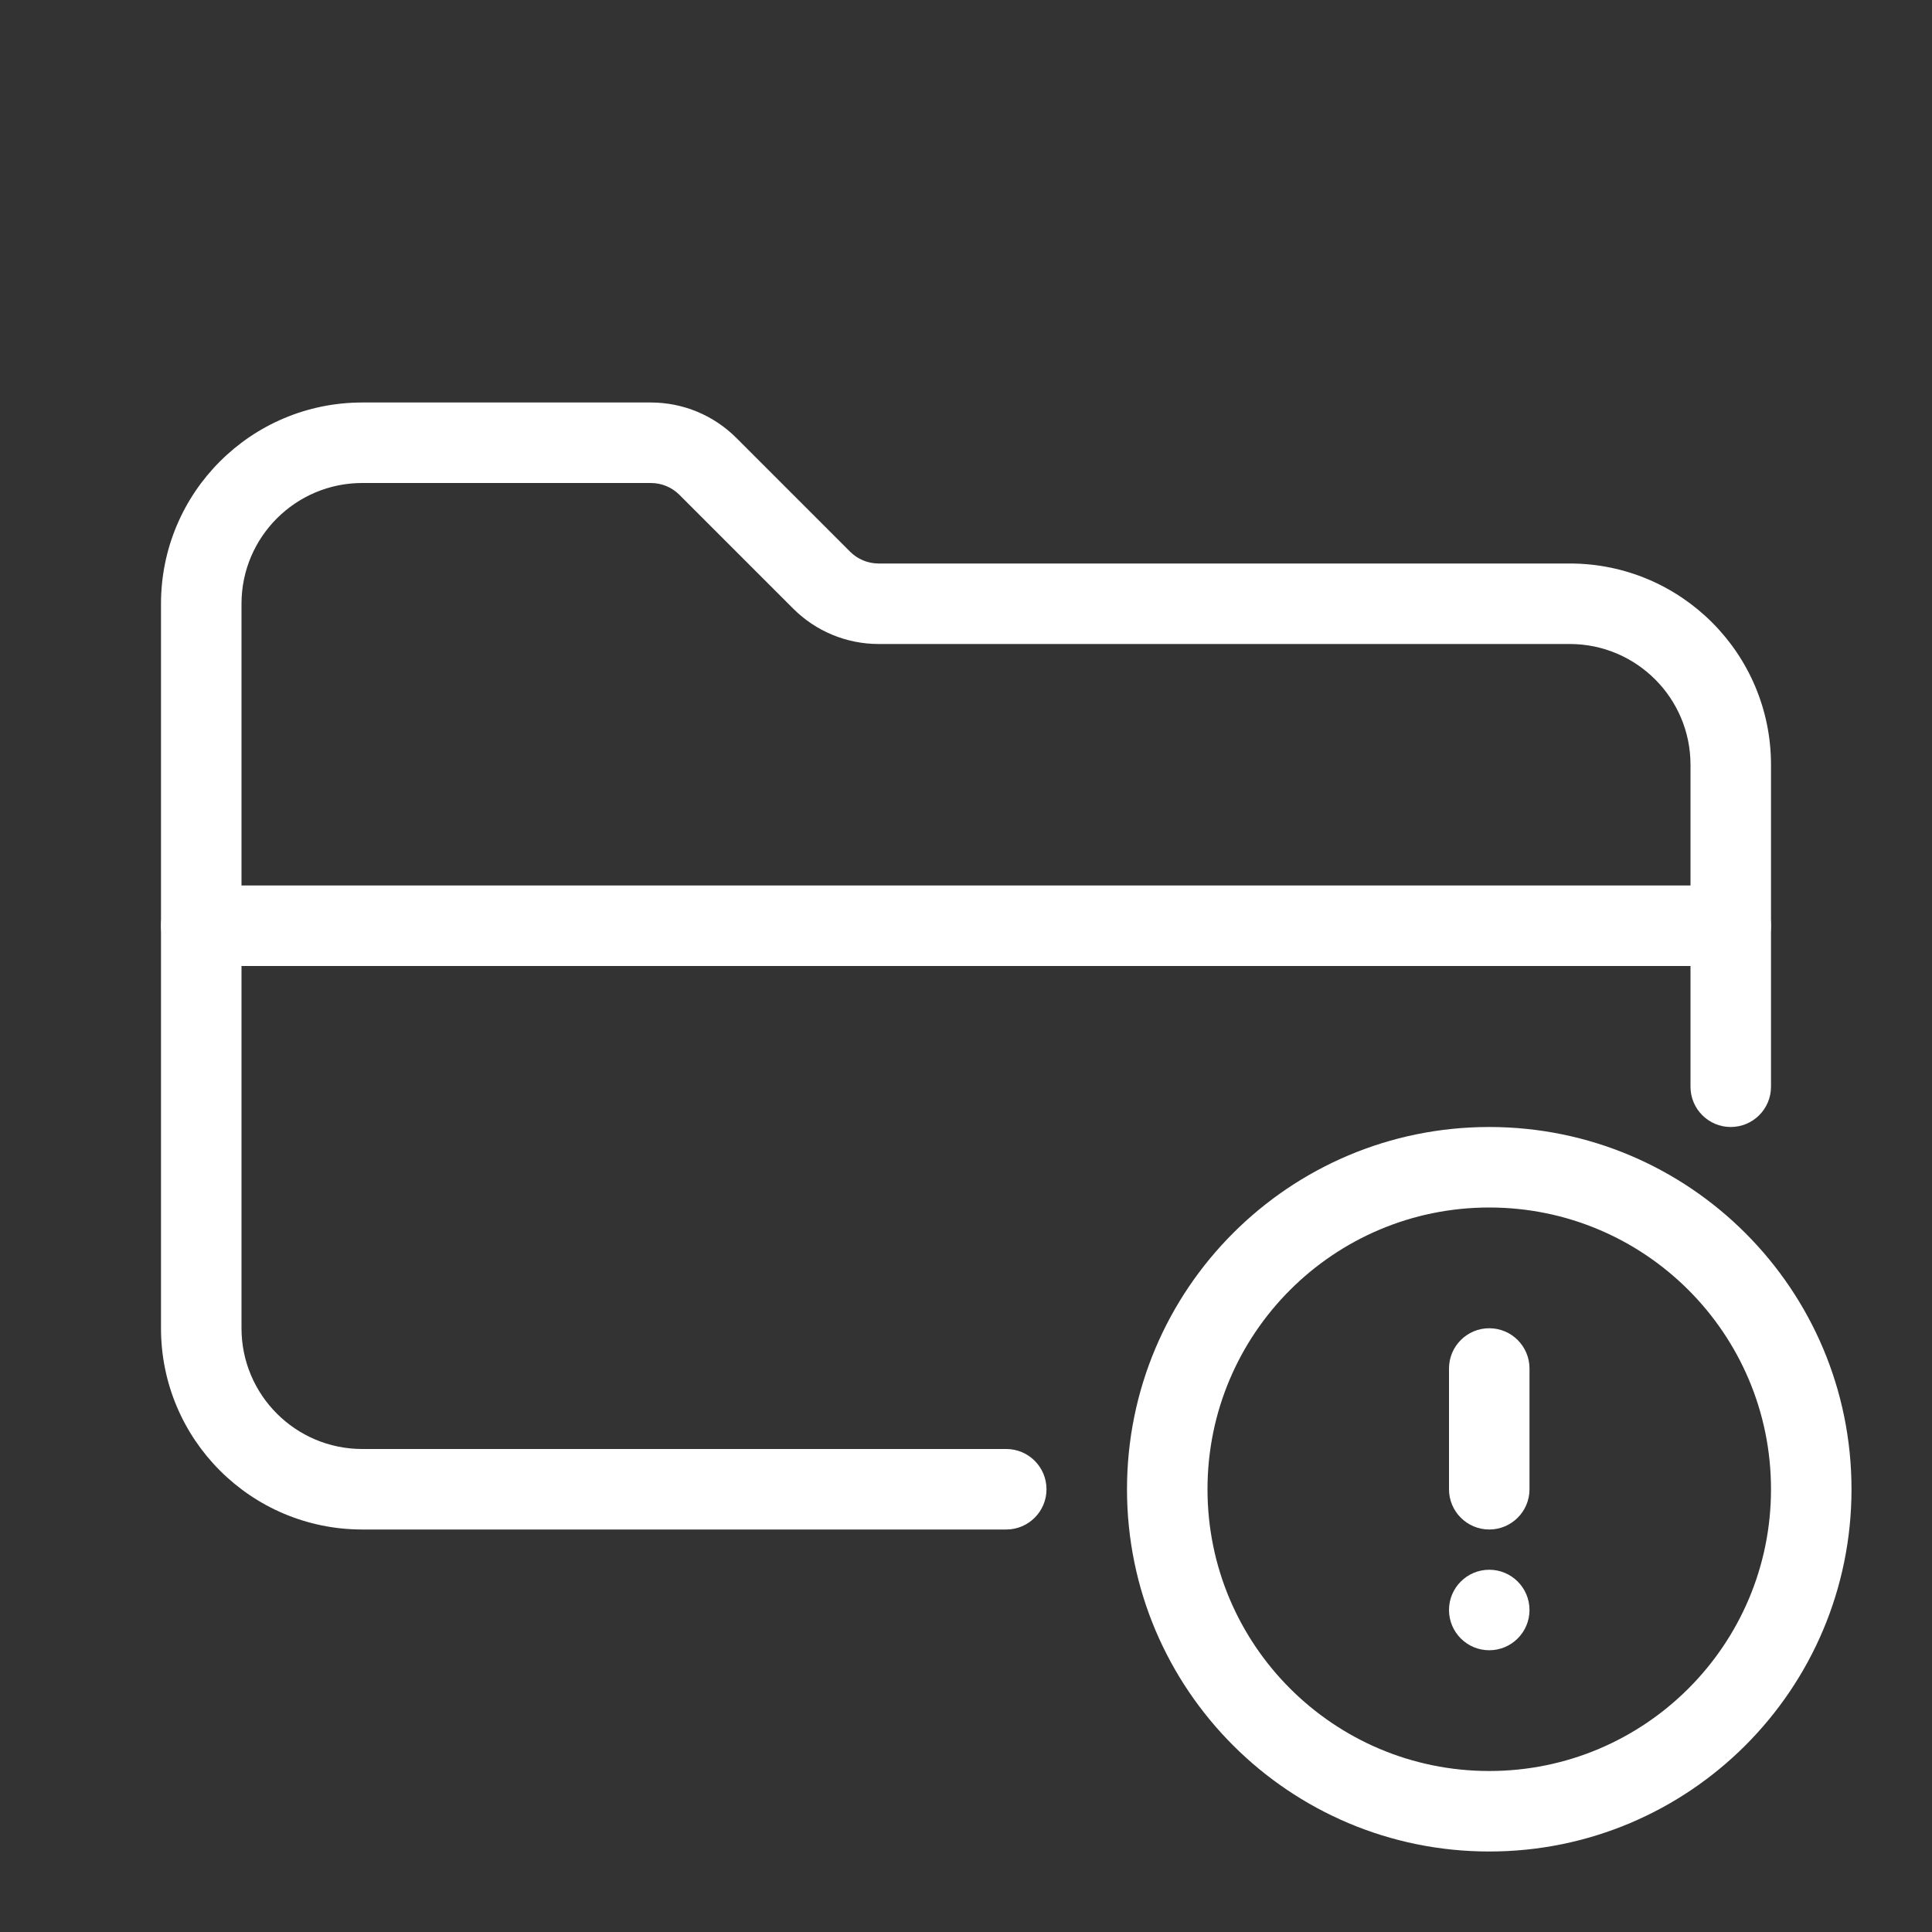<svg width="24" height="24" viewBox="0 0 24 24" fill="white" xmlns="http://www.w3.org/2000/svg">
<rect x="0" y="0" width="24" height="24" fill="#333333" stroke="none"/>
<path fill-rule="evenodd" clip-rule="evenodd" d="M2 11.5C2 11.224 2.224 11 2.5 11H21.5C21.776 11 22 11.224 22 11.5C22 11.776 21.776 12 21.5 12H2.5C2.224 12 2 11.776 2 11.5Z" />
<path fill-rule="evenodd" clip-rule="evenodd" d="M18.5 15C16.567 15 15 16.567 15 18.5C15 20.433 16.567 22 18.5 22C20.433 22 22 20.433 22 18.5C22 16.567 20.433 15 18.5 15ZM14 18.5C14 16.015 16.015 14 18.5 14C20.985 14 23 16.015 23 18.5C23 20.985 20.985 23 18.5 23C16.015 23 14 20.985 14 18.5Z" />
<path fill-rule="evenodd" clip-rule="evenodd" d="M18.5 16.5C18.776 16.5 19 16.724 19 17V18.5C19 18.776 18.776 19 18.5 19C18.224 19 18 18.776 18 18.5V17C18 16.724 18.224 16.5 18.5 16.5Z" />
<path d="M19 20C19 20.276 18.776 20.5 18.5 20.5C18.224 20.5 18 20.276 18 20C18 19.724 18.224 19.5 18.5 19.5C18.776 19.5 19 19.724 19 20Z" />
<path fill-rule="evenodd" clip-rule="evenodd" d="M4.5 6C3.672 6 3 6.672 3 7.5V16.5C3 17.328 3.672 18 4.5 18H12.5C12.776 18 13 18.224 13 18.5C13 18.776 12.776 19 12.5 19H4.5C3.119 19 2 17.881 2 16.5V7.5C2 6.119 3.119 5 4.5 5H8.086C8.484 5 8.865 5.158 9.146 5.439L10.561 6.854C10.654 6.947 10.782 7 10.914 7H19.5C20.881 7 22 8.119 22 9.5V13.5C22 13.776 21.776 14 21.5 14C21.224 14 21 13.776 21 13.5V9.5C21 8.672 20.328 8 19.5 8H10.914C10.516 8 10.135 7.842 9.854 7.561L8.439 6.146C8.346 6.053 8.218 6 8.086 6H4.5Z" />
</svg>
